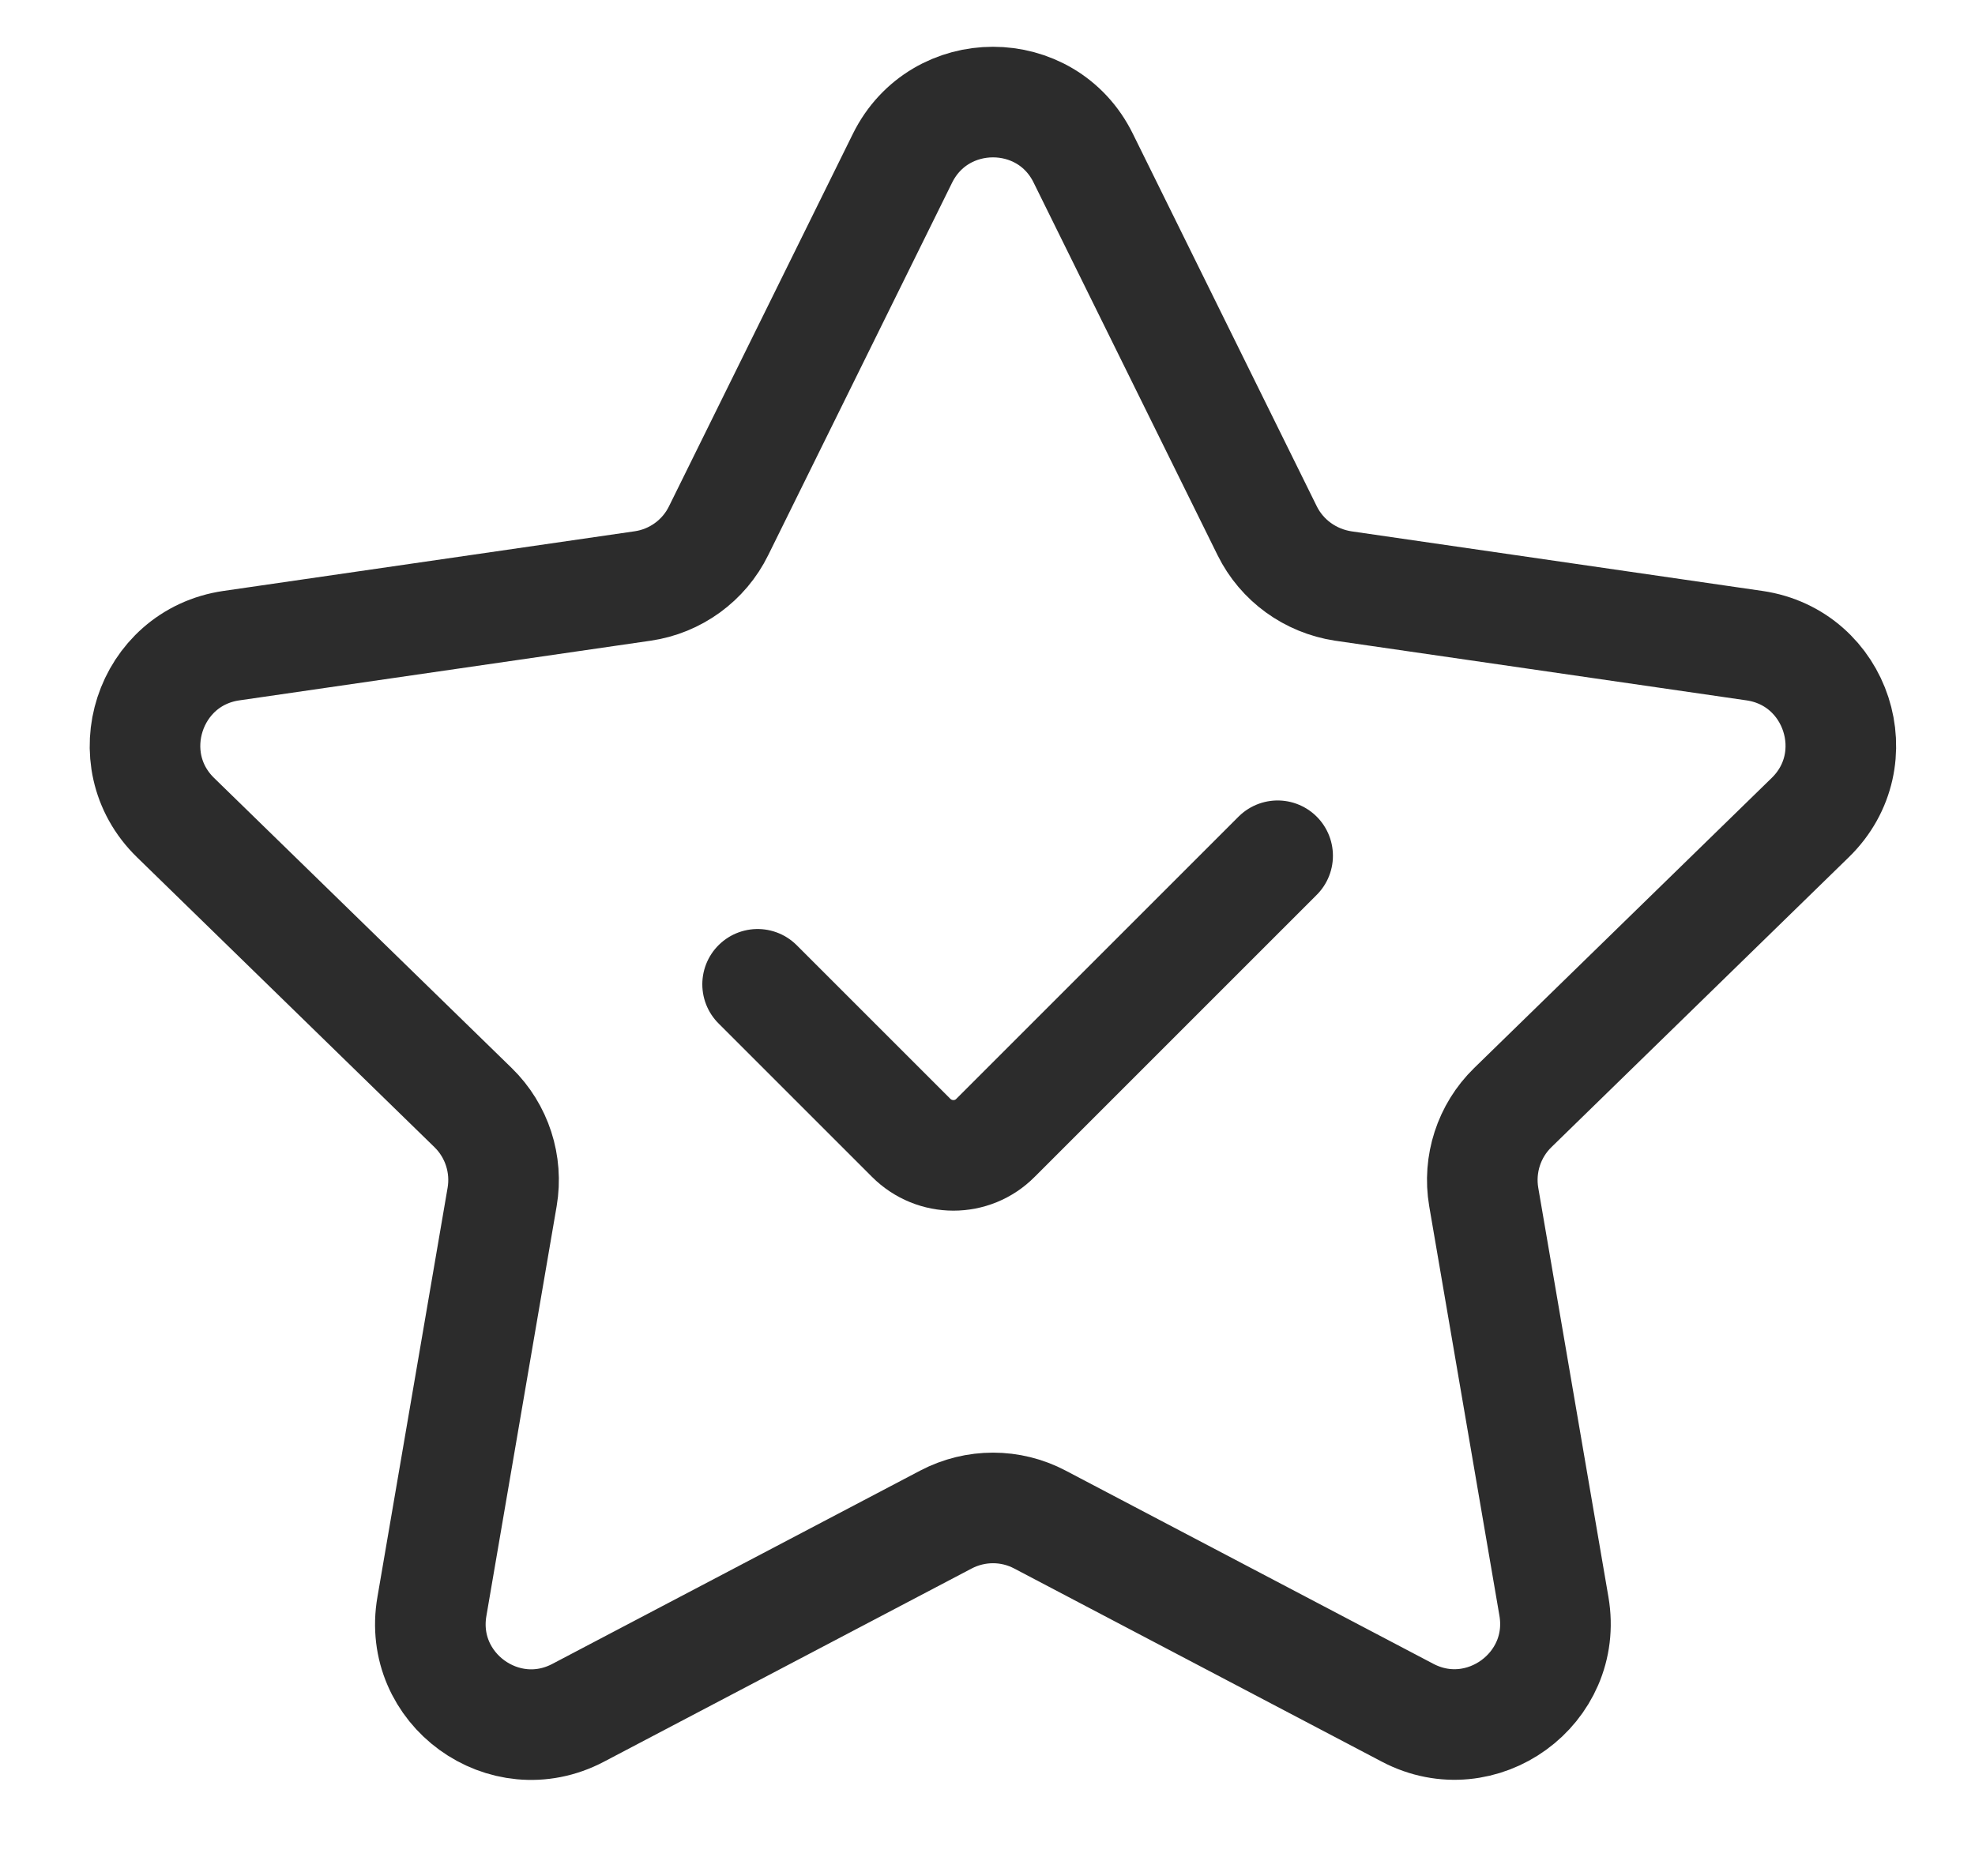 <svg width="20" height="19" viewBox="0 0 20 19" fill="none" xmlns="http://www.w3.org/2000/svg">
<path d="M10.97 1.603L12.832 5.375C12.981 5.677 13.269 5.884 13.602 5.935L17.766 6.539C18.603 6.66 18.939 7.69 18.331 8.281L15.319 11.218C15.078 11.453 14.969 11.792 15.025 12.122L15.736 16.269C15.879 17.104 15.002 17.739 14.255 17.347L10.531 15.39C10.234 15.233 9.878 15.233 9.579 15.39L5.855 17.347C5.105 17.742 4.228 17.104 4.374 16.269L5.085 12.122C5.141 11.792 5.032 11.453 4.791 11.218L1.778 8.281C1.171 7.69 1.507 6.66 2.344 6.539L6.507 5.935C6.84 5.887 7.129 5.677 7.277 5.375L9.139 1.603C9.514 0.844 10.598 0.844 10.97 1.603Z" stroke="#2C2C2C" stroke-width="1.12" stroke-miterlimit="10"/>
<path d="M7.672 9.969L9.226 11.523C9.464 11.761 9.847 11.761 10.082 11.523L12.938 8.667" stroke="#2C2C2C" stroke-width="1.12" stroke-miterlimit="10" stroke-linecap="round" stroke-linejoin="round"/>
</svg>
